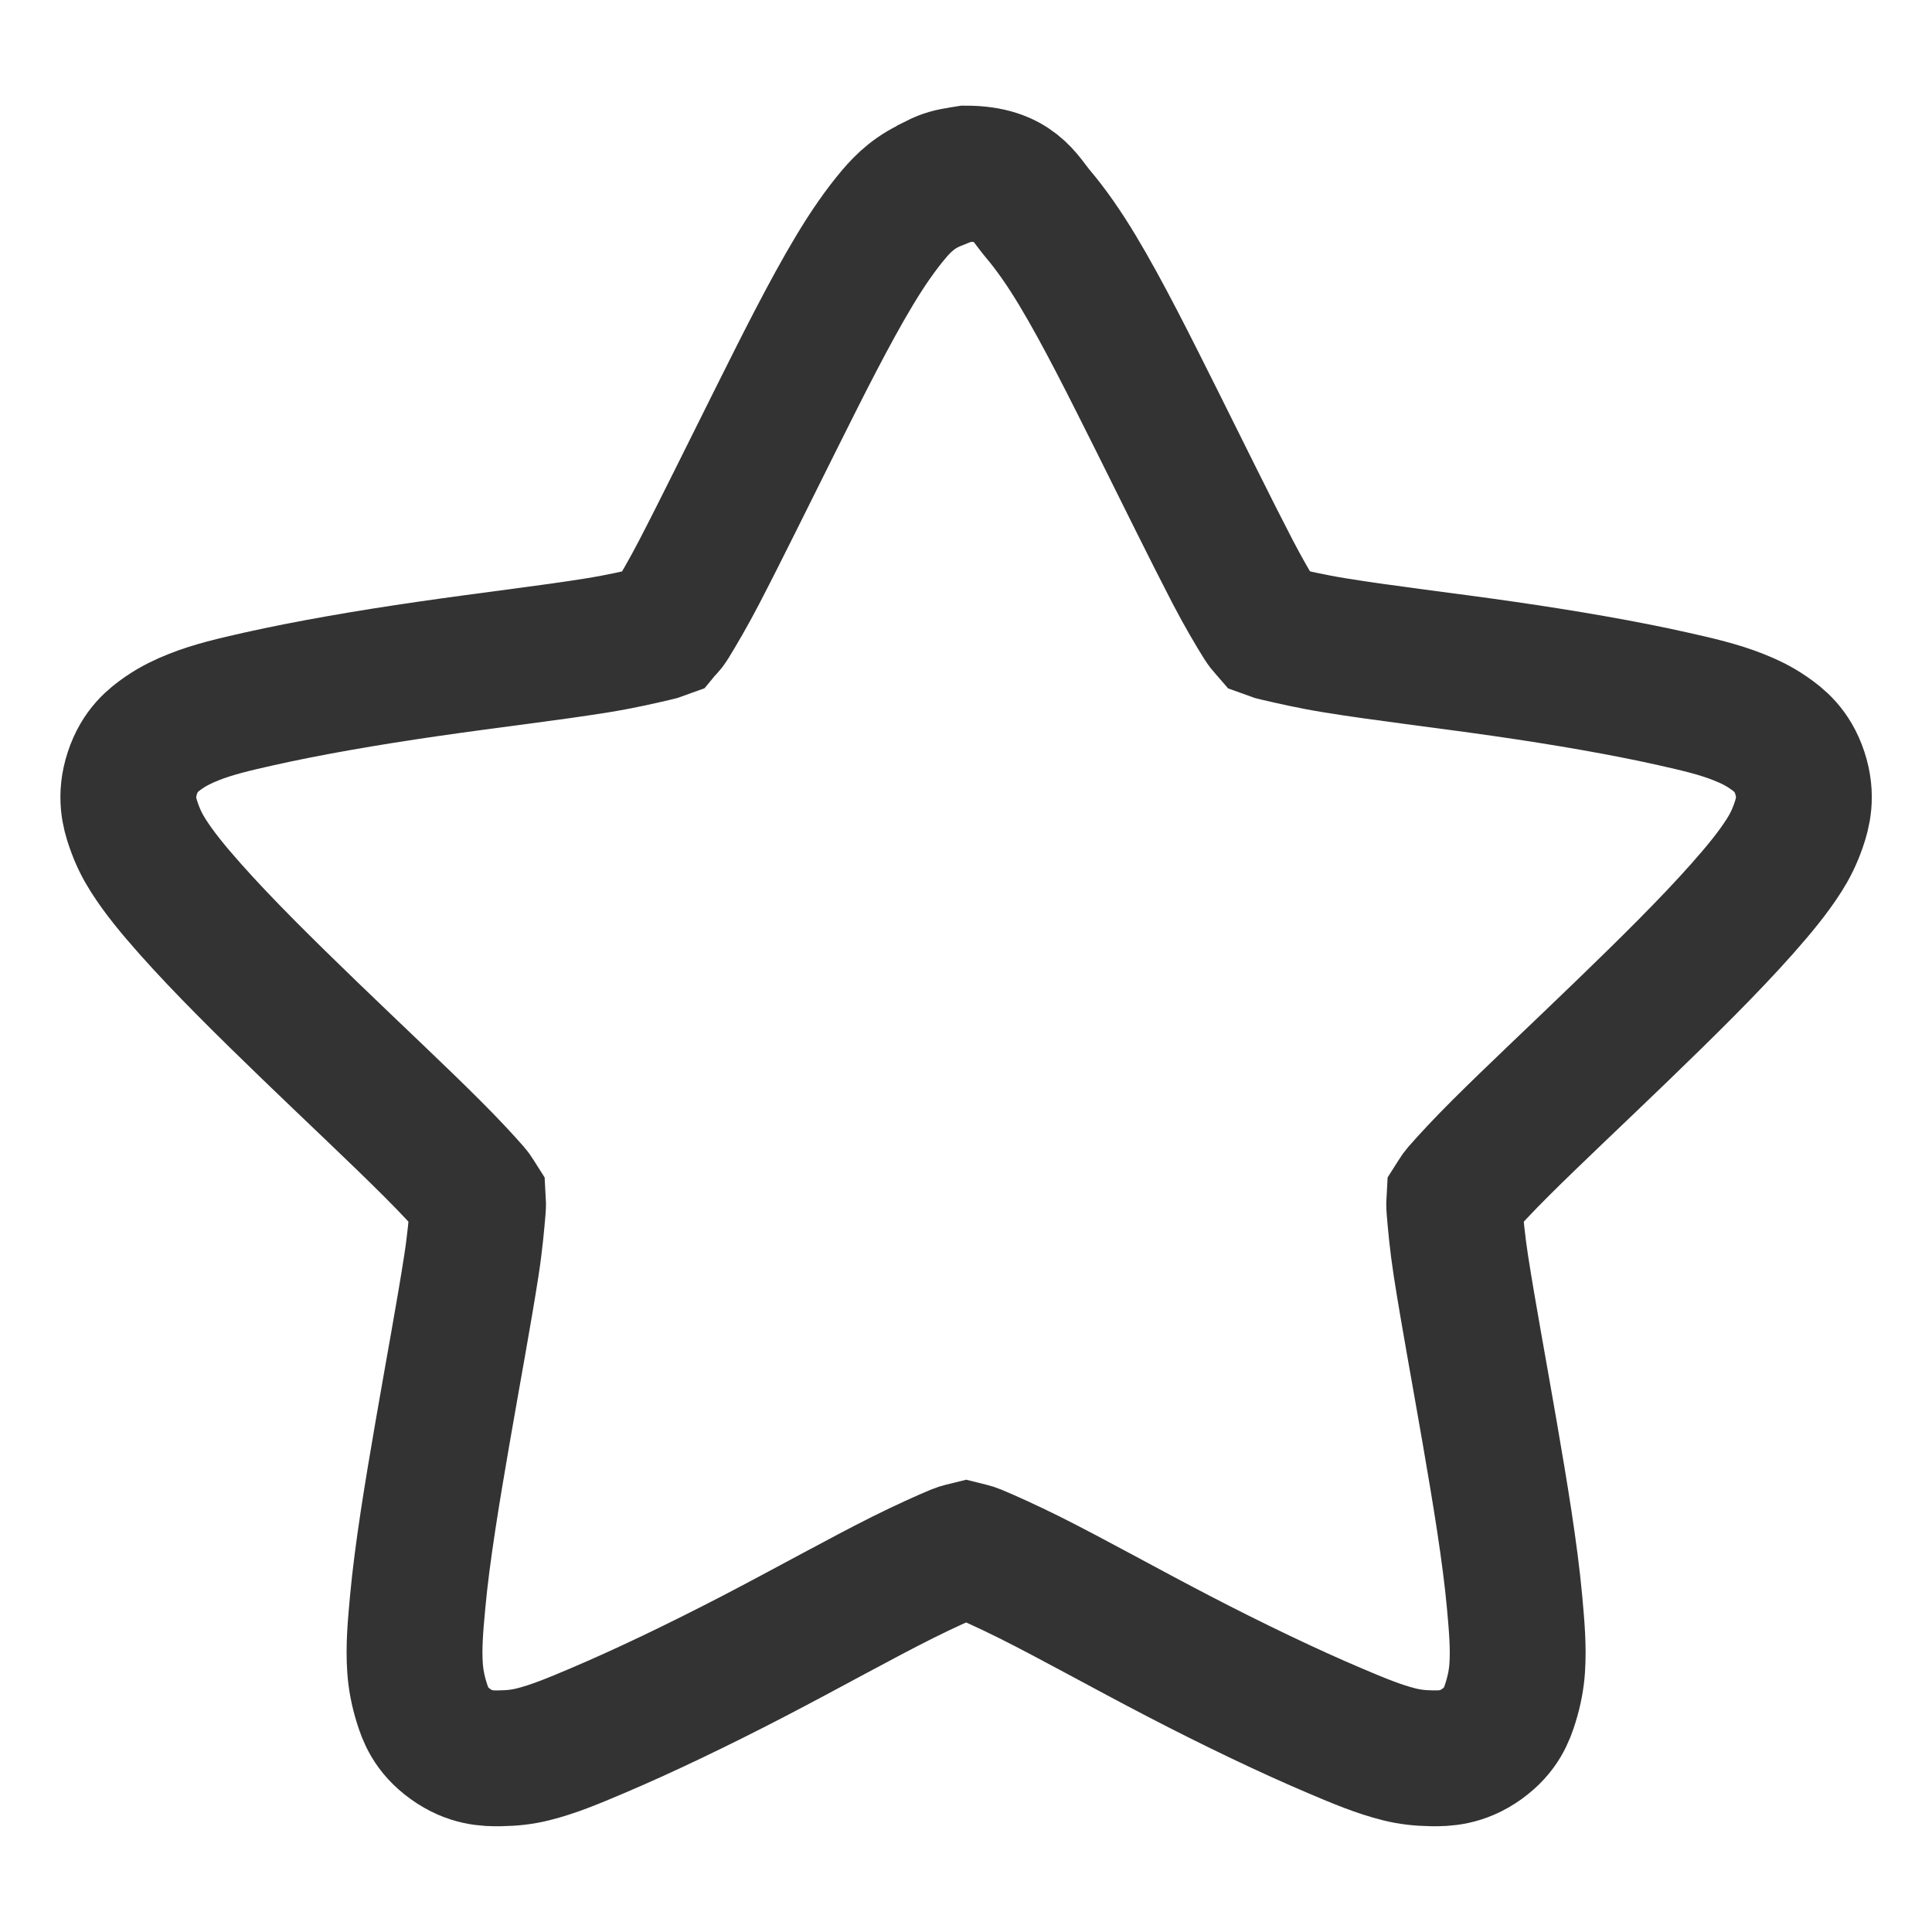 <?xml version="1.0" encoding="UTF-8" standalone="no"?>
<!-- Created with Inkscape (http://www.inkscape.org/) -->

<svg
   xmlns:dc="http://purl.org/dc/elements/1.1/"
   xmlns:cc="http://creativecommons.org/ns#"
   xmlns:rdf="http://www.w3.org/1999/02/22-rdf-syntax-ns#"
   xmlns:svg="http://www.w3.org/2000/svg"
   xmlns="http://www.w3.org/2000/svg"
   xmlns:xlink="http://www.w3.org/1999/xlink"
   xmlns:sodipodi="http://sodipodi.sourceforge.net/DTD/sodipodi-0.dtd"
   xmlns:inkscape="http://www.inkscape.org/namespaces/inkscape"
   id="svg3692"
   height="32"
   width="32"
   version="1.1"
   inkscape:version="0.48.3.1 r9886"
   sodipodi:docname="bookmark-new.svg">
  <sodipodi:namedview
     pagecolor="#ffffff"
     bordercolor="#666666"
     borderopacity="1"
     objecttolerance="10"
     gridtolerance="10"
     guidetolerance="10"
     inkscape:pageopacity="0"
     inkscape:pageshadow="2"
     inkscape:window-width="1280"
     inkscape:window-height="723"
     id="namedview42"
     showgrid="true"
     inkscape:zoom="9.9345611"
     inkscape:cx="18.034814"
     inkscape:cy="3.045709"
     inkscape:window-x="0"
     inkscape:window-y="20"
     inkscape:window-maximized="1"
     inkscape:current-layer="svg3692">
    <inkscape:grid
       type="xygrid"
       id="grid3811"
       empspacing="5"
       visible="true"
       enabled="true"
       snapvisiblegridlinesonly="true" />
  </sodipodi:namedview>
  <defs
     id="defs3694">
    <linearGradient
       id="linearGradient3619"
       y2="33.955"
       gradientUnits="userSpaceOnUse"
       x2="15.215"
       gradientTransform="translate(2.98,-3.122)"
       y1="22.292"
       x1="11.566">
      <stop
         id="stop2687"
         style="stop-color:#fff;stop-opacity:.275"
         offset="0" />
      <stop
         id="stop2689"
         style="stop-color:#fff;stop-opacity:0"
         offset="1" />
    </linearGradient>
    <linearGradient
       id="linearGradient3648"
       y2="43.444"
       gradientUnits="userSpaceOnUse"
       x2="29.647"
       y1="2"
       x1="29.647">
      <stop
         id="stop3644"
         style="stop-color:#fff"
         offset="0" />
      <stop
         id="stop3646"
         style="stop-color:#fff;stop-opacity:0"
         offset="1" />
    </linearGradient>
    <radialGradient
       id="radialGradient3627"
       gradientUnits="userSpaceOnUse"
       cy="25.625"
       cx="13.139"
       gradientTransform="matrix(0,2.654,-3.163,0,97.183,-26.676)"
       r="13.931">
      <stop
         id="stop3692"
         style="stop-color:#ffeb9f"
         offset="0" />
      <stop
         id="stop3694"
         style="stop-color:#ffd57e"
         offset=".262" />
      <stop
         id="stop3696"
         style="stop-color:#ffbc43"
         offset=".661" />
      <stop
         id="stop3698"
         style="stop-color:#ff921a"
         offset="1" />
    </radialGradient>
    <linearGradient
       id="linearGradient3629"
       y2="9.58"
       gradientUnits="userSpaceOnUse"
       x2="21.483"
       gradientTransform="matrix(1.651,0,0,1.657,-11.466,-15.046)"
       y1="36.255"
       x1="21.483">
      <stop
         id="stop3605"
         style="stop-color:#a7651c"
         offset="0" />
      <stop
         id="stop3607"
         style="stop-color:#c8a700"
         offset="1" />
    </linearGradient>
    <radialGradient
       id="radialGradient3690"
       gradientUnits="userSpaceOnUse"
       cx="62.625"
       cy="4.625"
       r="10.625"
       gradientTransform="matrix(2.165,0,0,0.847,-111.56,35.082)">
      <stop
         id="stop8840"
         offset="0" />
      <stop
         id="stop8842"
         style="stop-opacity:0"
         offset="1" />
    </radialGradient>
    <linearGradient
       id="linearGradient5530"
       y2="38.274"
       gradientUnits="userSpaceOnUse"
       x2="22.369"
       gradientTransform="matrix(0.599,0,0,0.595,23.605,21.219)"
       y1="8.032"
       x1="22.369">
      <stop
         id="stop3945"
         style="stop-color:#fff"
         offset="0" />
      <stop
         id="stop3947"
         style="stop-color:#fff;stop-opacity:0"
         offset="1" />
    </linearGradient>
    <radialGradient
       id="radialGradient2885"
       gradientUnits="userSpaceOnUse"
       cx="69.448"
       cy="51.695"
       r="31"
       gradientTransform="matrix(0,0.679,-0.739,0,72.903,-19.49)">
      <stop
         id="stop3244-5"
         style="stop-color:#eef87e"
         offset="0" />
      <stop
         id="stop3246-9"
         style="stop-color:#cde34f"
         offset=".262" />
      <stop
         id="stop3248-7"
         style="stop-color:#93b723"
         offset=".661" />
      <stop
         id="stop3250-8"
         style="stop-color:#5a7e0d"
         offset="1" />
    </radialGradient>
    <linearGradient
       id="linearGradient2887"
       y2="52.809"
       gradientUnits="userSpaceOnUse"
       y1="123.19"
       gradientTransform="matrix(0.282,0,0,0.284,12.171,9.958)"
       x2="72.422"
       x1="72.422">
      <stop
         id="stop2492-3"
         style="stop-color:#365f0e"
         offset="0" />
      <stop
         id="stop2494-8"
         style="stop-color:#84a718"
         offset="1" />
    </linearGradient>
    <linearGradient
       inkscape:collect="always"
       xlink:href="#linearGradient5530"
       id="linearGradient3020"
       gradientUnits="userSpaceOnUse"
       gradientTransform="matrix(0.599,0,0,0.595,-29.887,43.388)"
       x1="22.369"
       y1="8.032"
       x2="22.369"
       y2="38.274" />
    <linearGradient
       inkscape:collect="always"
       xlink:href="#linearGradient3619"
       id="linearGradient3028"
       gradientUnits="userSpaceOnUse"
       gradientTransform="translate(-65.359,-18.579)"
       x1="11.566"
       y1="22.292"
       x2="15.215"
       y2="33.955" />
    <linearGradient
       inkscape:collect="always"
       xlink:href="#linearGradient3648"
       id="linearGradient3031"
       gradientUnits="userSpaceOnUse"
       x1="29.647"
       y1="2"
       x2="29.647"
       y2="43.444"
       gradientTransform="translate(-68.339,-15.458)" />
    <radialGradient
       inkscape:collect="always"
       xlink:href="#radialGradient3690"
       id="radialGradient3041"
       gradientUnits="userSpaceOnUse"
       gradientTransform="matrix(2.165,0,0,0.847,-179.899,19.624)"
       cx="62.625"
       cy="4.625"
       r="10.625" />
  </defs>
  <path
     style="font-size:medium;font-style:normal;font-variant:normal;font-weight:normal;font-stretch:normal;text-indent:0;text-align:start;text-decoration:none;line-height:normal;letter-spacing:normal;word-spacing:normal;text-transform:none;direction:ltr;block-progression:tb;writing-mode:lr-tb;text-anchor:start;baseline-shift:baseline;opacity:0.8;color:#000000;fill:none;stroke:#000000;stroke-width:2.25;stroke-opacity:1;marker:none;visibility:visible;display:inline;overflow:visible;enable-background:accumulate;font-family:Sans;-inkscape-font-specification:Sans"
     d="m 16,2.875 c -0.036,0.005 -0.073,0.012 -0.108,0.022 -0.128,0.013 -0.254,0.05 -0.369,0.108 -0.007,0.007 -0.015,0.014 -0.022,0.022 -0.337,0.135 -0.537,0.333 -0.694,0.518 -0.225,0.266 -0.438,0.575 -0.65,0.928 -0.425,0.706 -0.872,1.603 -1.322,2.504 -0.451,0.901 -0.895,1.808 -1.257,2.504 -0.181,0.348 -0.354,0.642 -0.477,0.842 -0.037,0.061 -0.074,0.089 -0.108,0.13 -0.05,0.019 -0.09,0.029 -0.152,0.043 -0.231,0.054 -0.563,0.131 -0.954,0.194 -0.782,0.126 -1.791,0.243 -2.796,0.389 -1.006,0.145 -1.987,0.315 -2.796,0.496 -0.405,0.091 -0.759,0.173 -1.084,0.302 -0.162,0.065 -0.327,0.14 -0.499,0.259 -0.171,0.119 -0.394,0.286 -0.52,0.669 -0.126,0.383 -0.047,0.666 0.022,0.863 0.068,0.197 0.145,0.349 0.238,0.496 0.186,0.294 0.42,0.576 0.694,0.885 0.547,0.618 1.267,1.327 1.994,2.029 0.727,0.702 1.459,1.386 2.016,1.943 0.279,0.278 0.518,0.535 0.672,0.712 0.046,0.052 0.058,0.085 0.087,0.13 0.003,0.051 0.005,0.088 0,0.151 -0.02,0.233 -0.048,0.563 -0.108,0.95 -0.12,0.774 -0.306,1.772 -0.477,2.763 -0.171,0.991 -0.337,1.988 -0.412,2.806 -0.038,0.409 -0.068,0.754 -0.043,1.101 0.012,0.173 0.046,0.362 0.108,0.561 0.062,0.199 0.15,0.456 0.477,0.691 0.326,0.235 0.615,0.241 0.824,0.237 0.208,-0.003 0.372,-0.023 0.542,-0.065 0.339,-0.084 0.681,-0.227 1.062,-0.389 0.763,-0.323 1.68,-0.763 2.58,-1.23 0.9,-0.467 1.786,-0.964 2.493,-1.317 0.354,-0.176 0.671,-0.319 0.889,-0.41 0.063,-0.026 0.1,-0.03 0.152,-0.043 0.051,0.013 0.089,0.017 0.152,0.043 0.218,0.091 0.535,0.234 0.889,0.41 0.707,0.353 1.593,0.85 2.493,1.317 0.9,0.467 1.817,0.907 2.58,1.23 0.381,0.162 0.723,0.305 1.062,0.389 0.17,0.042 0.334,0.062 0.542,0.065 0.208,0.003 0.497,-0.003 0.824,-0.237 0.326,-0.235 0.415,-0.492 0.477,-0.691 0.062,-0.199 0.096,-0.388 0.108,-0.561 0.024,-0.347 -0.006,-0.692 -0.043,-1.101 -0.075,-0.819 -0.241,-1.815 -0.412,-2.806 -0.171,-0.991 -0.357,-1.989 -0.477,-2.763 -0.06,-0.387 -0.089,-0.717 -0.108,-0.95 -0.005,-0.063 -0.003,-0.1 0,-0.151 0.029,-0.045 0.041,-0.077 0.087,-0.13 0.154,-0.177 0.393,-0.434 0.672,-0.712 0.557,-0.556 1.289,-1.24 2.016,-1.943 0.727,-0.702 1.447,-1.411 1.994,-2.029 0.273,-0.309 0.507,-0.591 0.694,-0.885 0.093,-0.147 0.17,-0.299 0.238,-0.496 0.068,-0.197 0.147,-0.48 0.022,-0.863 -0.126,-0.383 -0.349,-0.55 -0.52,-0.669 -0.171,-0.119 -0.336,-0.194 -0.499,-0.259 -0.324,-0.129 -0.679,-0.211 -1.084,-0.302 -0.809,-0.182 -1.791,-0.351 -2.796,-0.496 -1.006,-0.145 -2.015,-0.262 -2.796,-0.389 -0.391,-0.063 -0.723,-0.141 -0.954,-0.194 -0.062,-0.014 -0.102,-0.024 -0.152,-0.043 -0.034,-0.04 -0.071,-0.069 -0.108,-0.13 C 20.777,10.123 20.604,9.829 20.422,9.481 20.06,8.784 19.615,7.878 19.165,6.976 18.714,6.075 18.268,5.178 17.843,4.472 17.63,4.119 17.417,3.81 17.192,3.544 16.967,3.278 16.802,2.875 16,2.875 z"
     id="path1307"
     inkscape:connector-curvature="0"
     sodipodi:nodetypes="ccccssssscsssssscsssssscsssssscscssssccssscscsssssscsssssscssssscccssssc" />
</svg>
